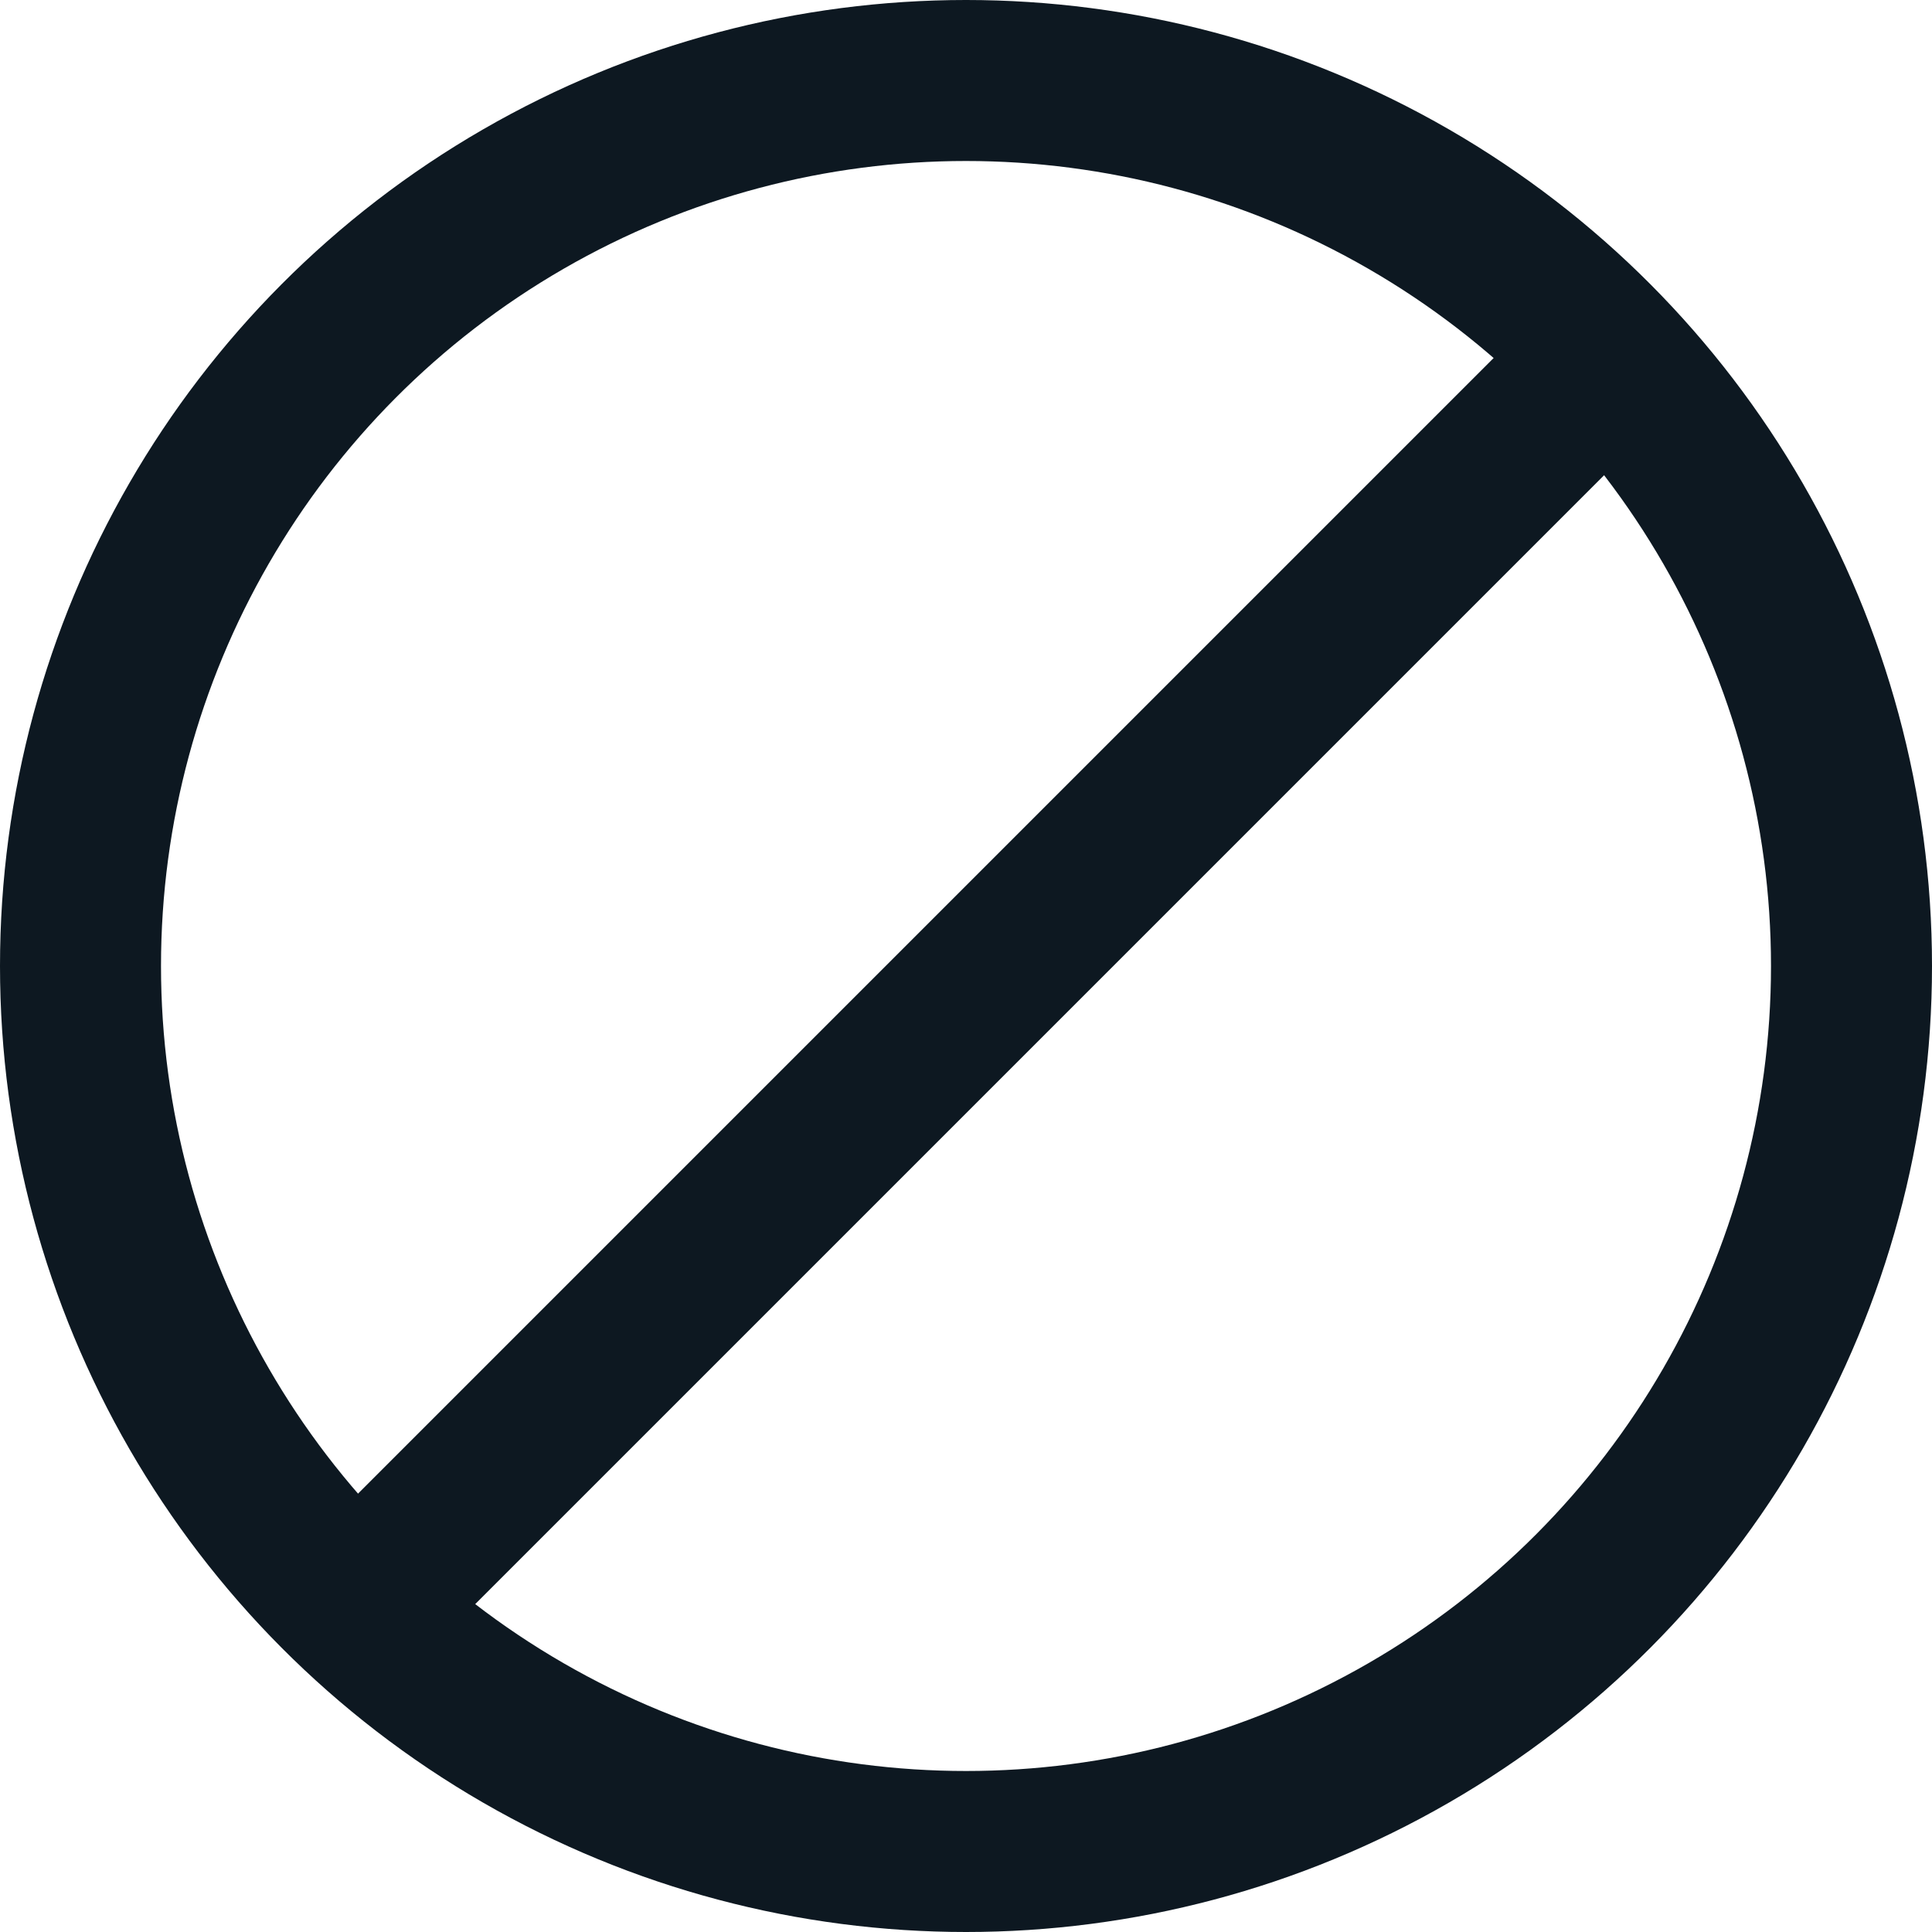 <svg width="24" height="24" viewBox="0 0 24 24" fill="none" xmlns="http://www.w3.org/2000/svg">
<circle cx="12" cy="12" r="11" stroke="#0D1821" stroke-width="2"/>
<path d="M19.768 4.648L4.768 19.648" stroke="#0D1821" stroke-width="2" stroke-linecap="round" stroke-linejoin="round"/>
</svg>

